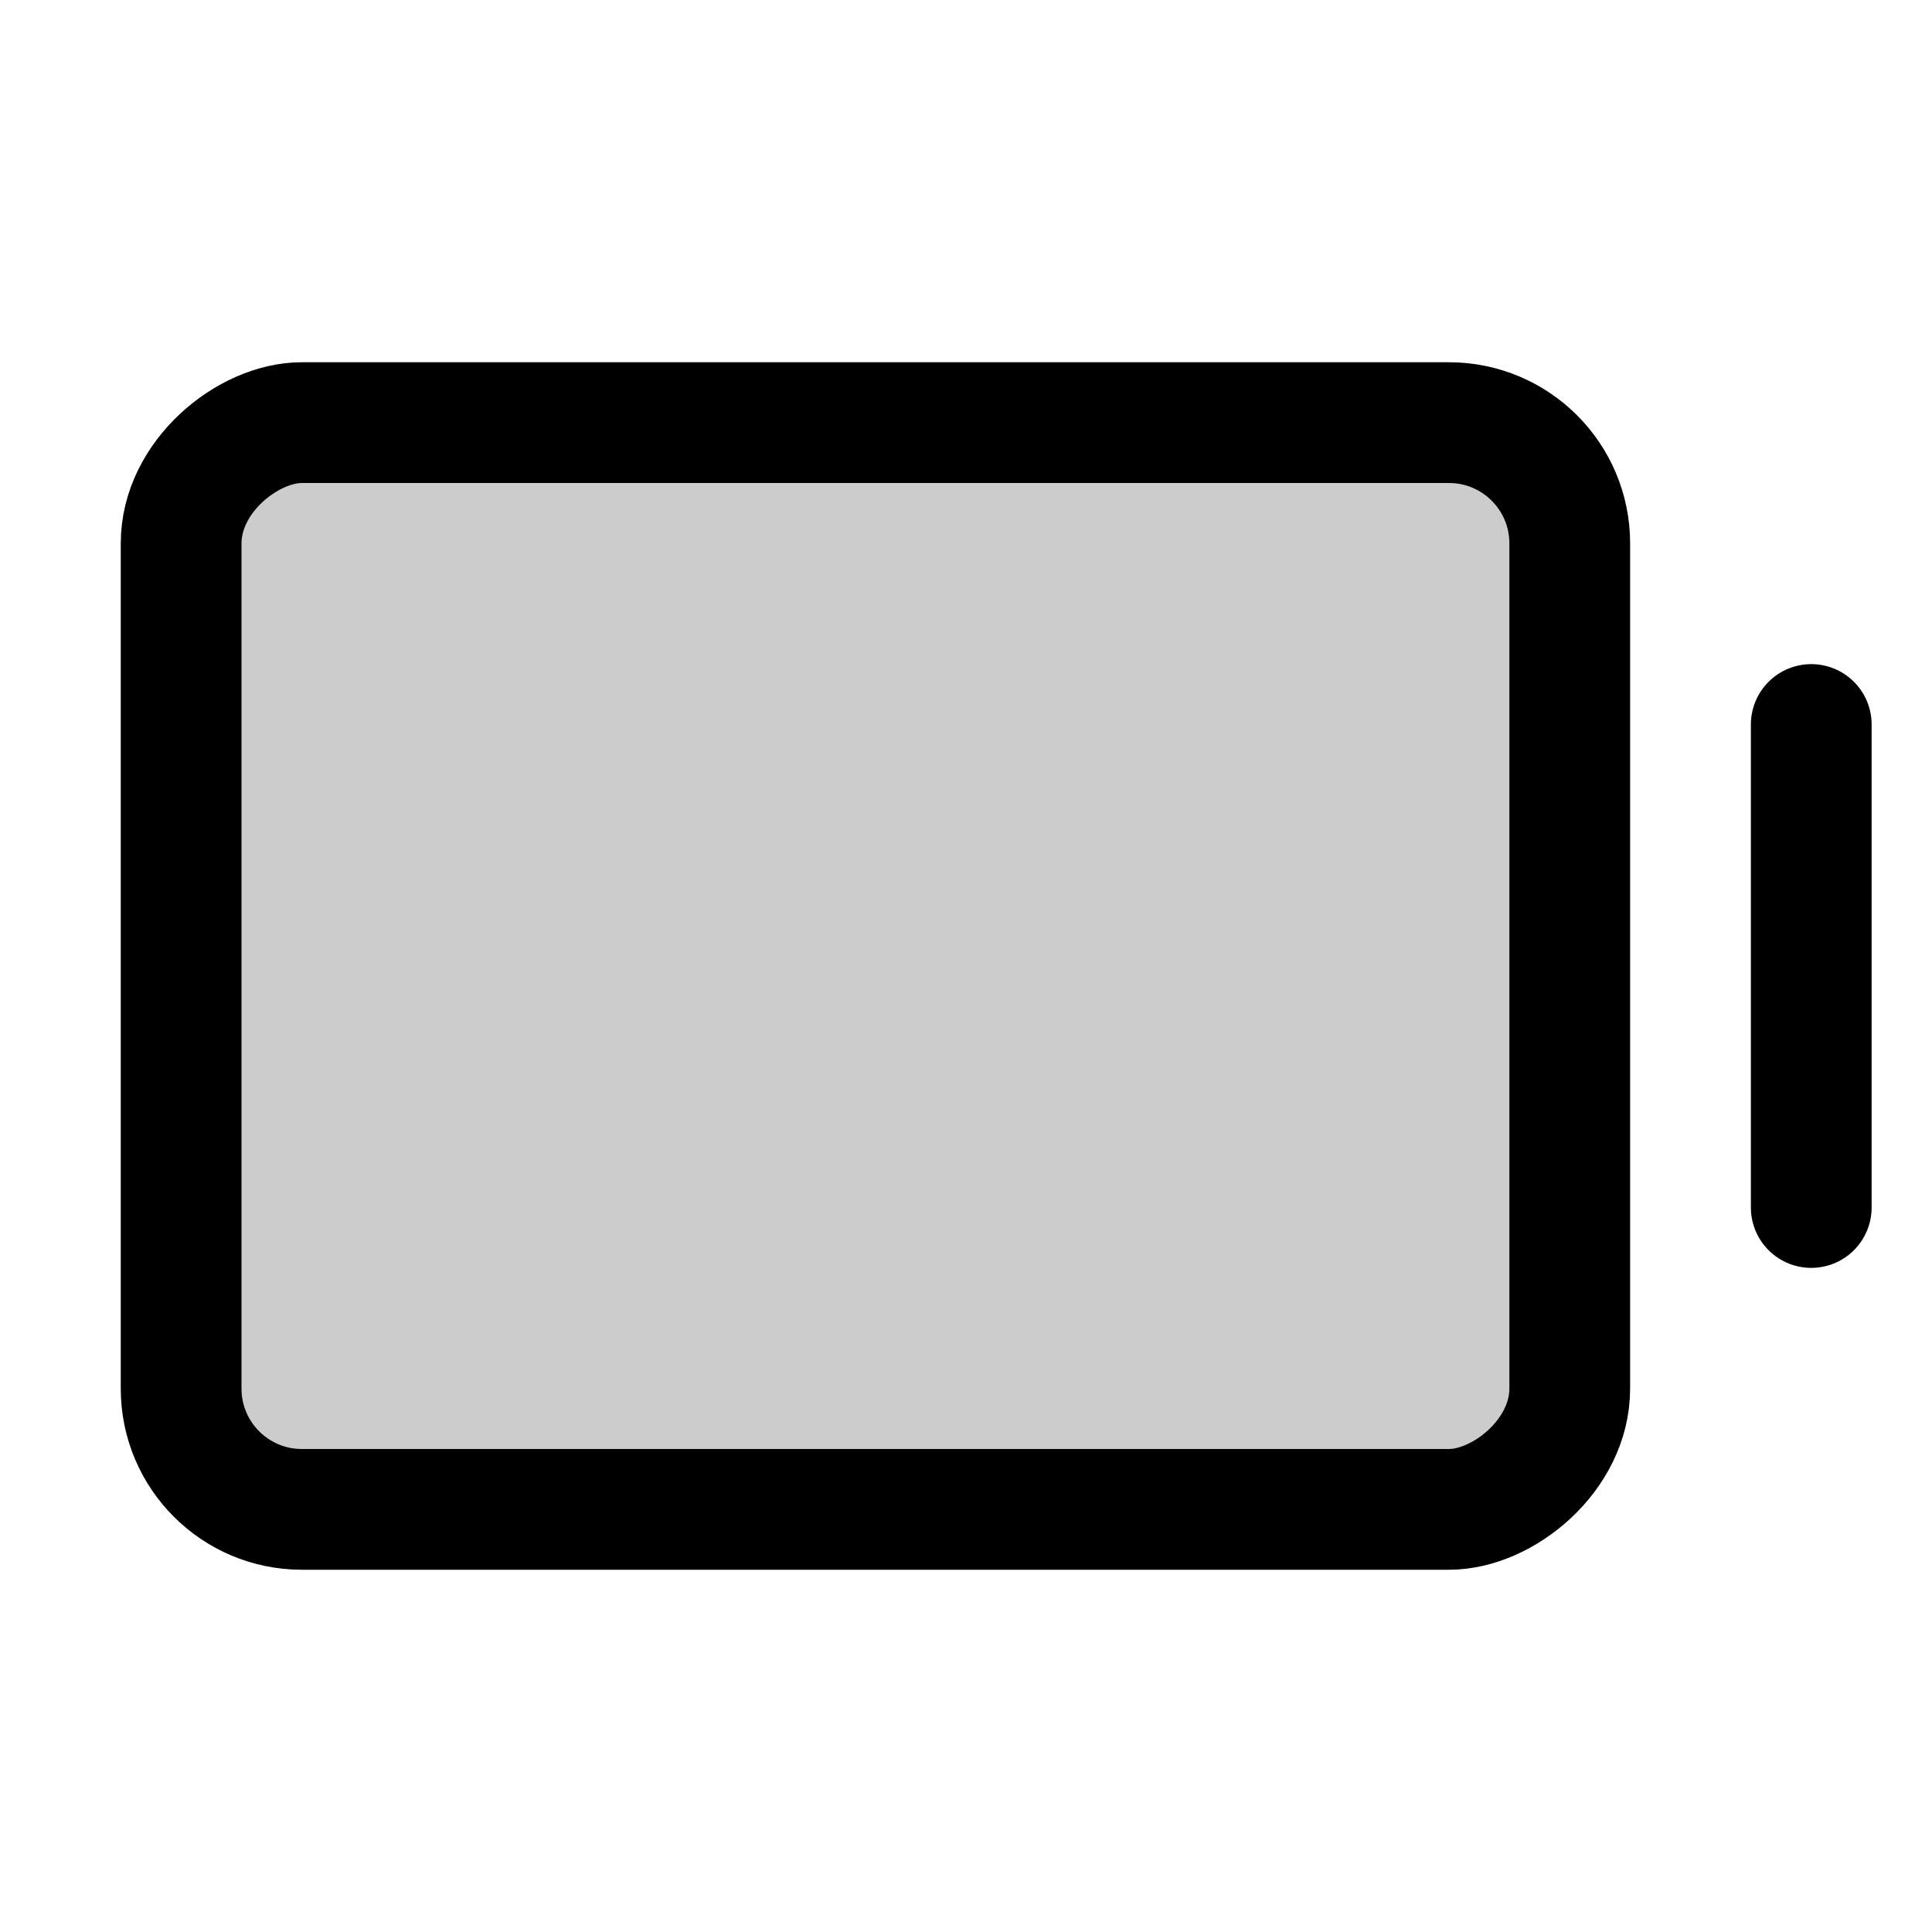 <svg id="Layer_1" data-name="Layer 1" xmlns="http://www.w3.org/2000/svg" viewBox="0 0 256 256">
  <rect x="44" y="36" width="144" height="184" rx="16" transform="translate(244 12) rotate(90)" opacity="0.2"/>
  <line x1="240" y1="96" x2="240" y2="160" fill="none" stroke="#000" stroke-linecap="round" stroke-linejoin="round" stroke-width="16"/>
  <rect x="44" y="36" width="144" height="184" rx="16" transform="translate(244 12) rotate(90)" stroke-width="16" stroke="#000" stroke-linecap="round" stroke-linejoin="round" fill="none"/>
</svg>
